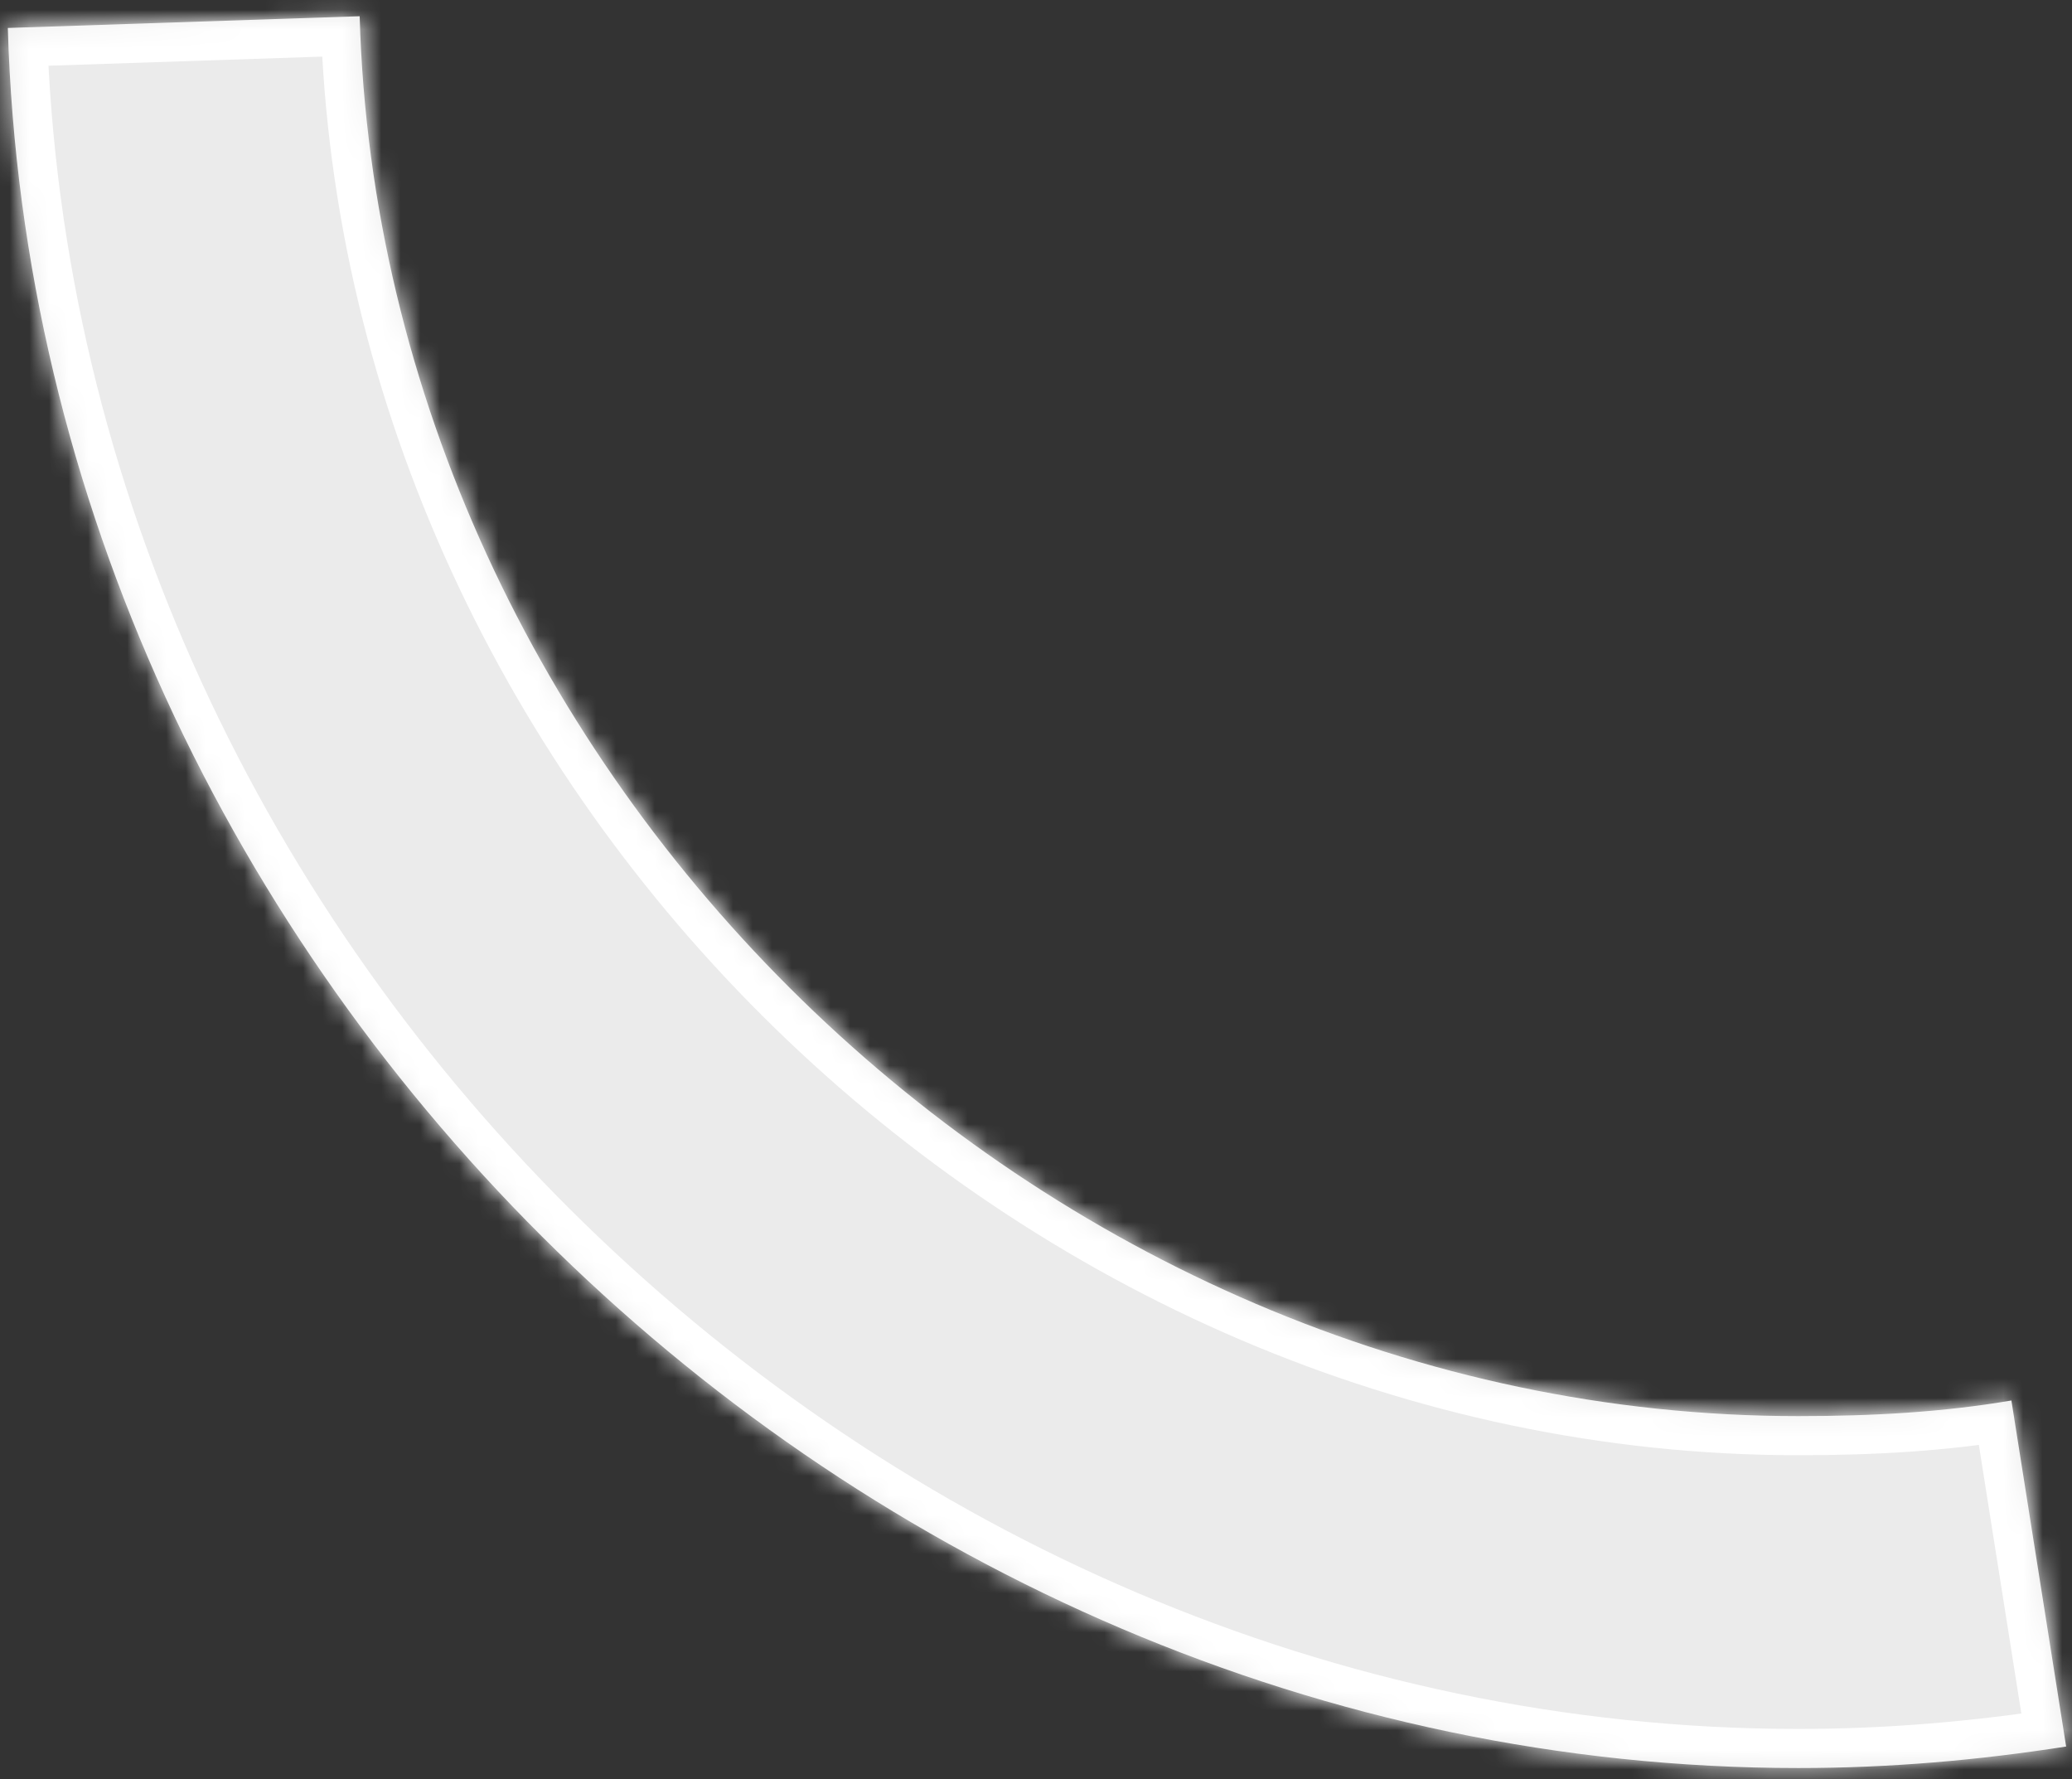 ﻿<?xml version="1.0" encoding="utf-8"?>
<svg version="1.1" xmlns:xlink="http://www.w3.org/1999/xlink" width="106px" height="91px" xmlns="http://www.w3.org/2000/svg">
  <rect width="100%" height="100%" fill="#333333" stroke="none"/>
  <defs>
    <mask fill="white" id="clip1258">
      <path d="M 102.9 71.63  C 102.9 71.63  105.7 89.33  105.7 89.33  C 101.2 90.03  96.7 90.43  92 90.43  C 43.4 90.43  1.8 49.63  0.4 1.43  C 0.4 1.43  18.4 0.83  18.4 0.83  C 19.5 39.53  53.1 72.43  92 72.43  C 95.8 72.43  99.4 72.23  102.9 71.63  Z " fill-rule="evenodd" />
    </mask>
  </defs>
  <g transform="matrix(1 0 0 1 -181 -19051 )">
    <path d="M 102.9 71.63  C 102.9 71.63  105.7 89.33  105.7 89.33  C 101.2 90.03  96.7 90.43  92 90.43  C 43.4 90.43  1.8 49.63  0.4 1.43  C 0.4 1.43  18.4 0.83  18.4 0.83  C 19.5 39.53  53.1 72.43  92 72.43  C 95.8 72.43  99.4 72.23  102.9 71.63  Z " fill-rule="nonzero" fill="#ebebeb" stroke="none" transform="matrix(1 0 0 1 181 19051 )" />
    <path d="M 102.9 71.63  C 102.9 71.63  105.7 89.33  105.7 89.33  C 101.2 90.03  96.7 90.43  92 90.43  C 43.4 90.43  1.8 49.63  0.4 1.43  C 0.4 1.43  18.4 0.83  18.4 0.83  C 19.5 39.53  53.1 72.43  92 72.43  C 95.8 72.43  99.4 72.23  102.9 71.63  Z " stroke-width="4" stroke="#ffffff" fill="none" transform="matrix(1 0 0 1 181 19051 )" mask="url(#clip1258)" />
  </g>
</svg>